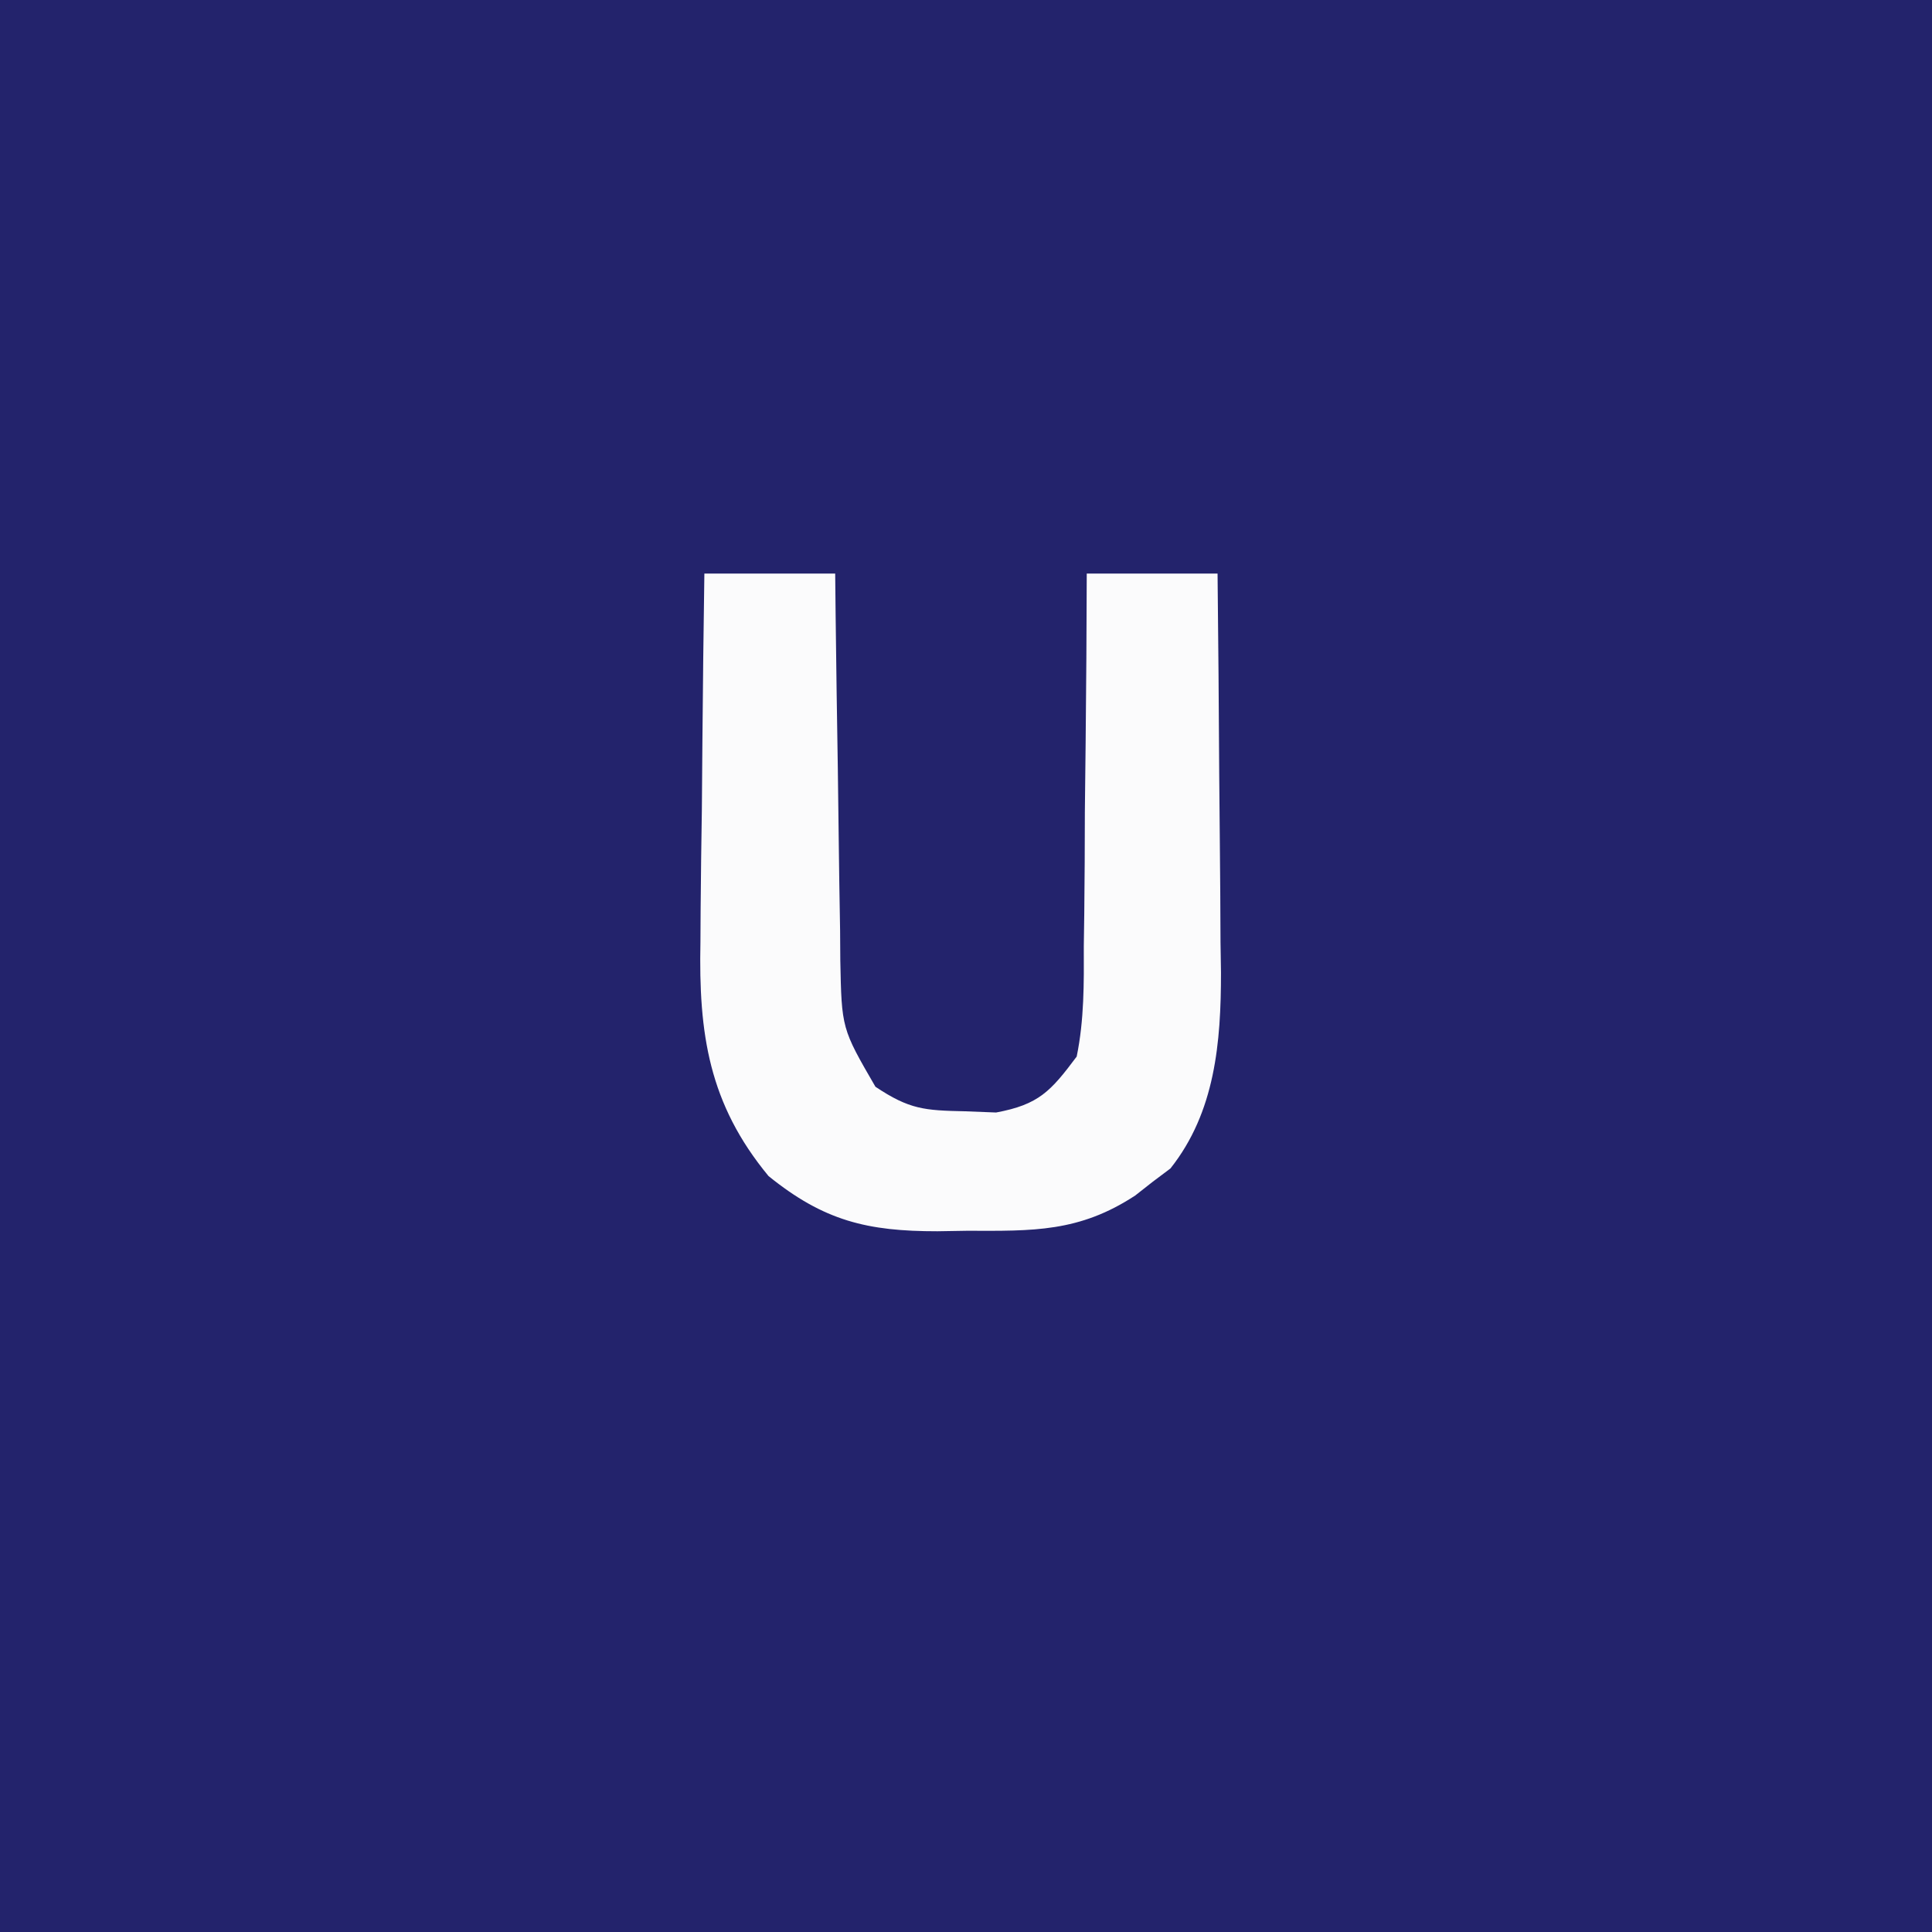 <?xml version="1.0" encoding="UTF-8"?>
<svg version="1.1" xmlns="http://www.w3.org/2000/svg" width="192" height="192">
<rect width="100%" height="100%" fill="#808080" stroke="none"/>
<path d="M0 0 C63.36 0 126.72 0 192 0 C192 63.36 192 126.72 192 192 C128.64 192 65.28 192 0 192 C0 128.64 0 65.28 0 0 Z " fill="#23236C" transform="translate(0,0)"/>
<path d="M0 0 C4.29 0 8.58 0 13 0 C13.015 1.367 13.029 2.735 13.044 4.143 C13.102 9.222 13.179 14.3 13.262 19.379 C13.296 21.576 13.324 23.772 13.346 25.969 C13.38 29.13 13.432 32.289 13.488 35.449 C13.495 36.43 13.501 37.41 13.508 38.42 C13.642 45.209 13.642 45.209 17 51 C20.391 53.261 21.874 53.353 25.875 53.438 C26.904 53.477 27.932 53.517 28.992 53.559 C33.231 52.771 34.416 51.457 37 48 C37.751 44.342 37.721 40.736 37.707 37.012 C37.722 35.953 37.737 34.895 37.753 33.805 C37.796 30.432 37.805 27.06 37.812 23.688 C37.836 21.398 37.861 19.108 37.889 16.818 C37.952 11.212 37.984 5.607 38 0 C42.29 0 46.58 0 51 0 C51.074 6.671 51.129 13.342 51.165 20.013 C51.18 22.28 51.2 24.547 51.226 26.813 C51.263 30.083 51.28 33.352 51.293 36.621 C51.308 37.625 51.324 38.628 51.34 39.662 C51.342 46.591 50.766 53.516 46.316 59.121 C45.738 59.556 45.159 59.99 44.562 60.438 C43.698 61.116 43.698 61.116 42.816 61.809 C37.247 65.462 32.662 65.334 26.125 65.312 C25.144 65.329 24.163 65.345 23.152 65.361 C16.205 65.366 11.881 64.332 6.375 59.875 C0.437 52.687 -0.578 45.731 -0.391 36.621 C-0.385 35.568 -0.379 34.516 -0.373 33.431 C-0.351 30.099 -0.301 26.769 -0.25 23.438 C-0.23 21.166 -0.212 18.895 -0.195 16.623 C-0.151 11.082 -0.082 5.541 0 0 Z " fill="#FBFBFC" transform="translate(70,57)"/>
</svg>
